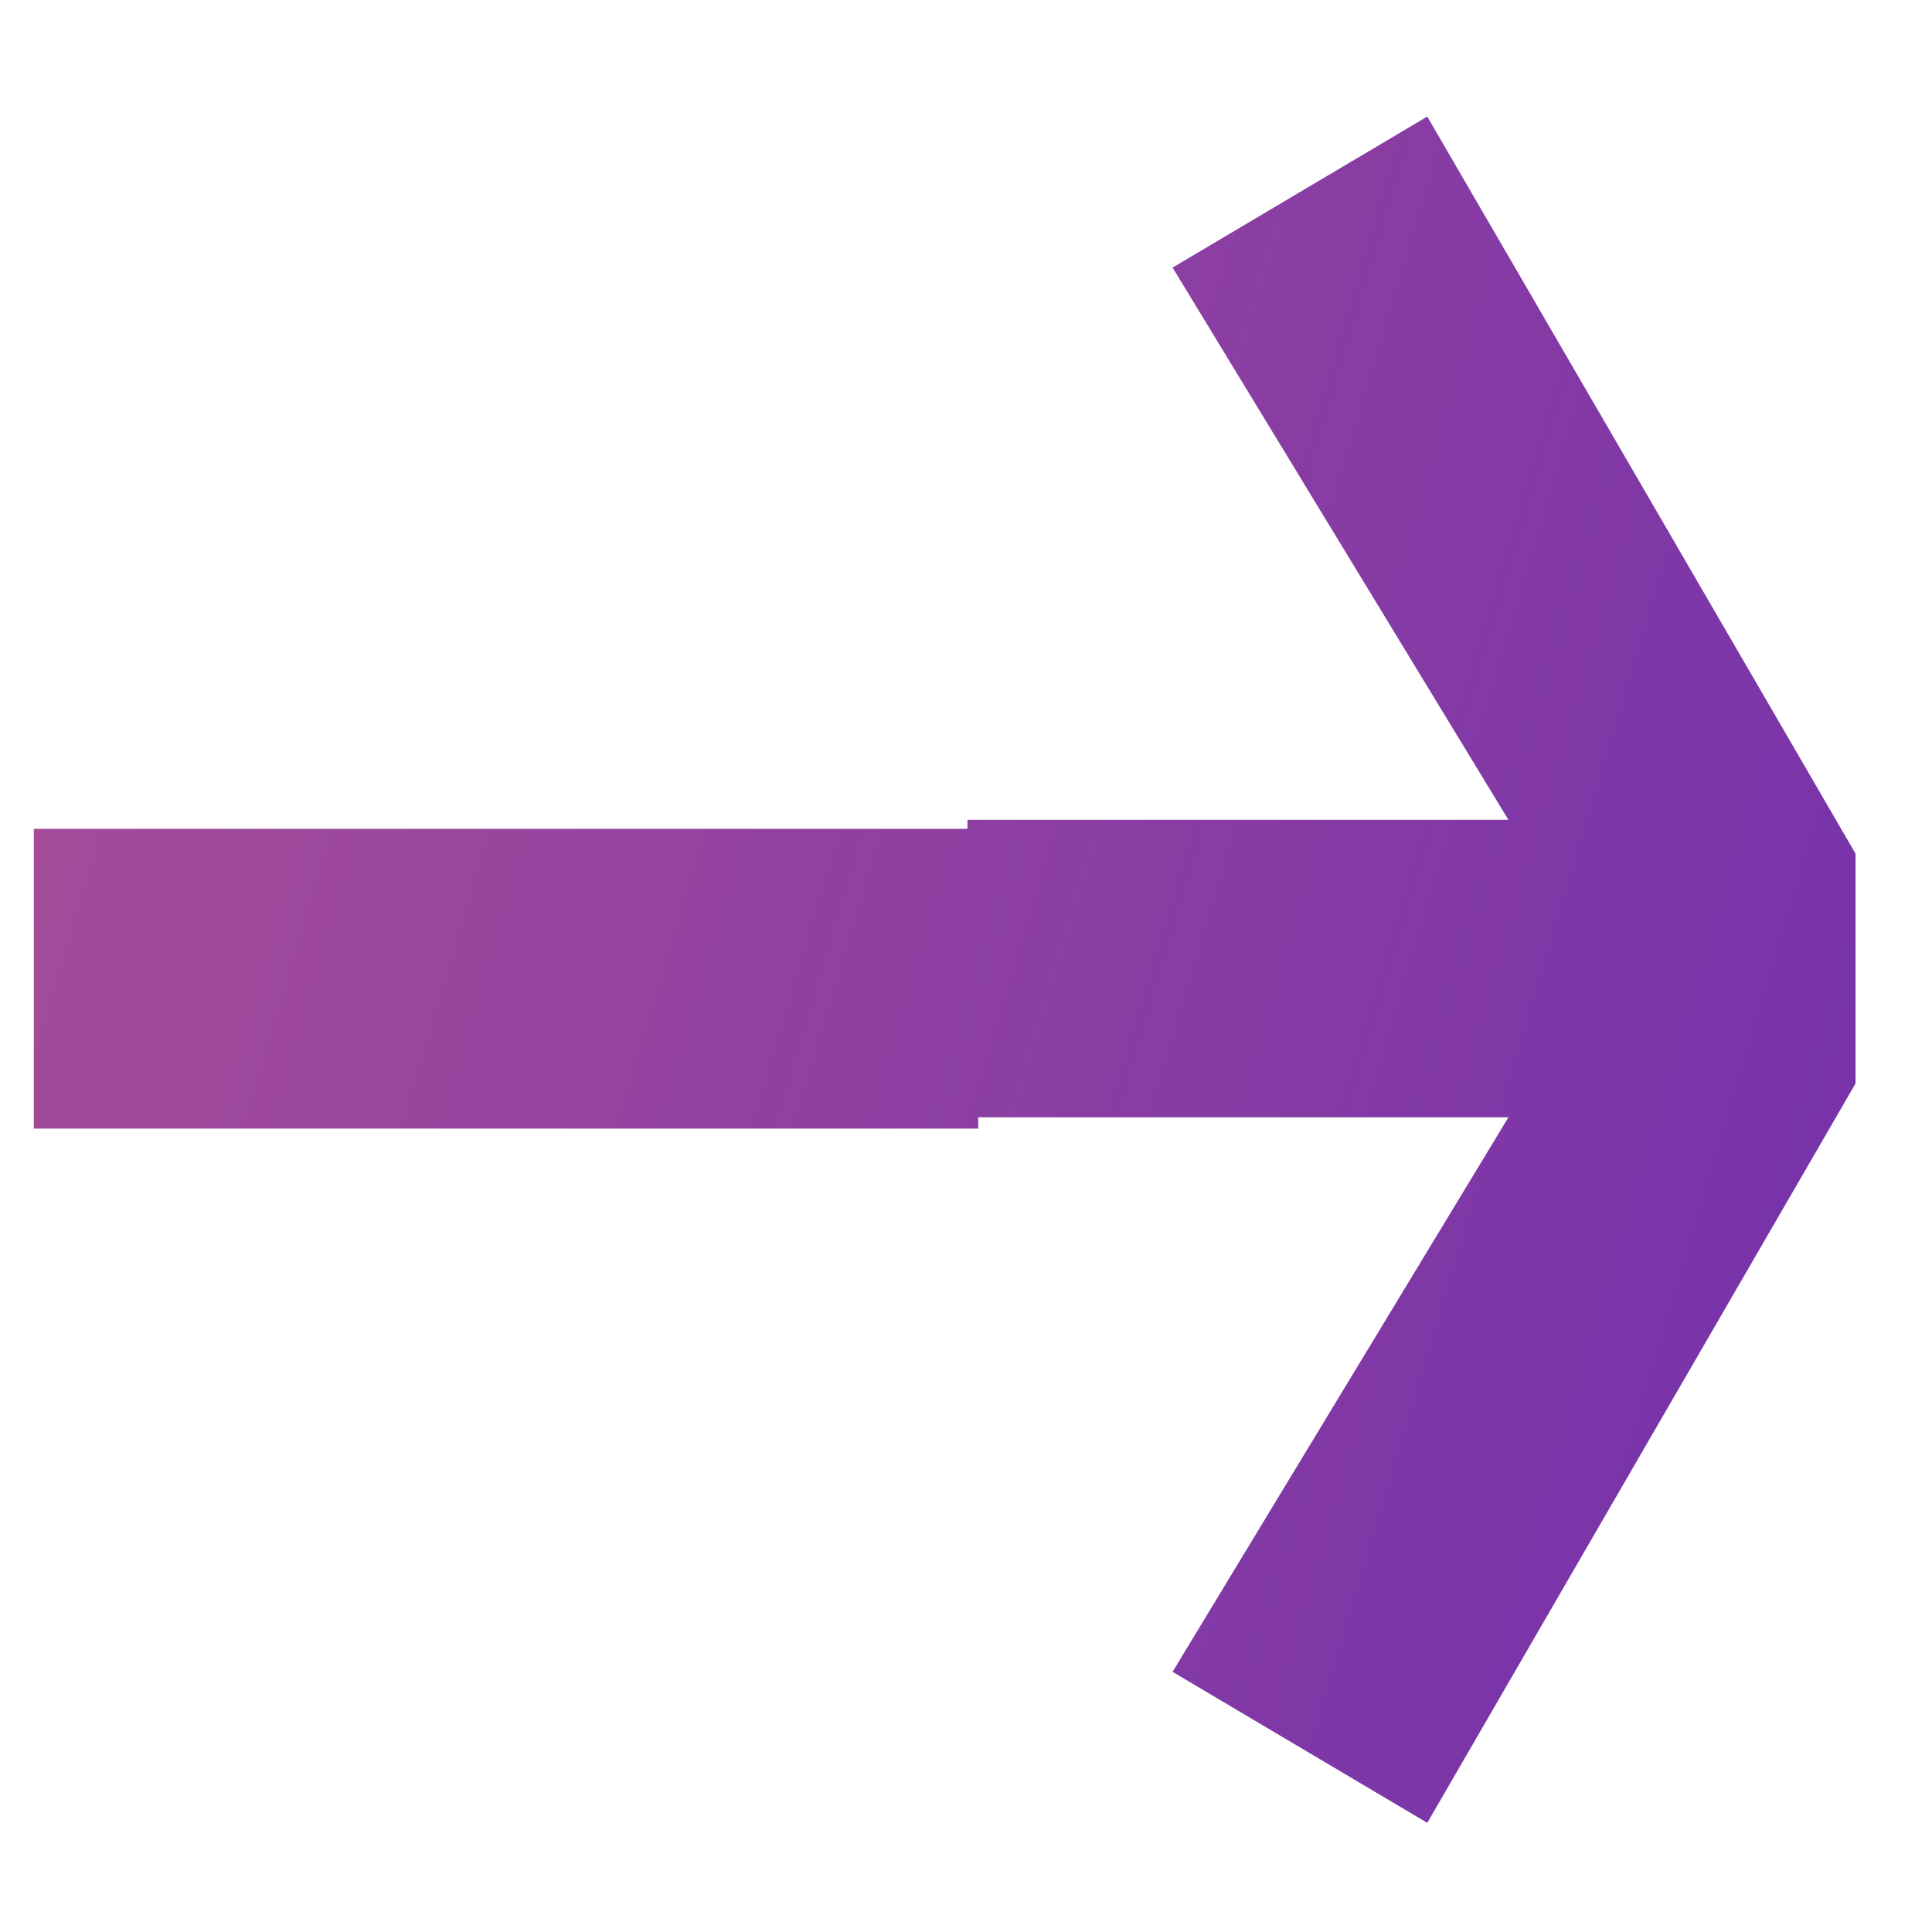 <svg width="12" height="12" viewBox="0 0 12 12" fill="none" xmlns="http://www.w3.org/2000/svg">
    <path d="M0.21 7.01H6.076V5.148H0.21V7.01ZM7.283 10.384L8.865 11.322L11.525 6.73V5.302L8.865 0.724L7.283 1.662L9.369 5.092H6.009V6.94H9.369L7.283 10.384Z" fill="url(#paint0_linear)" />
    <defs>
        <linearGradient id="paint0_linear" x1="-0.767" y1="-15.391" x2="23.721" y2="-8.072" gradientUnits="userSpaceOnUse">
            <stop stop-color="#BD5A8F" />
            <stop offset="1" stop-color="#5B23B5" />
        </linearGradient>
    </defs>
</svg>